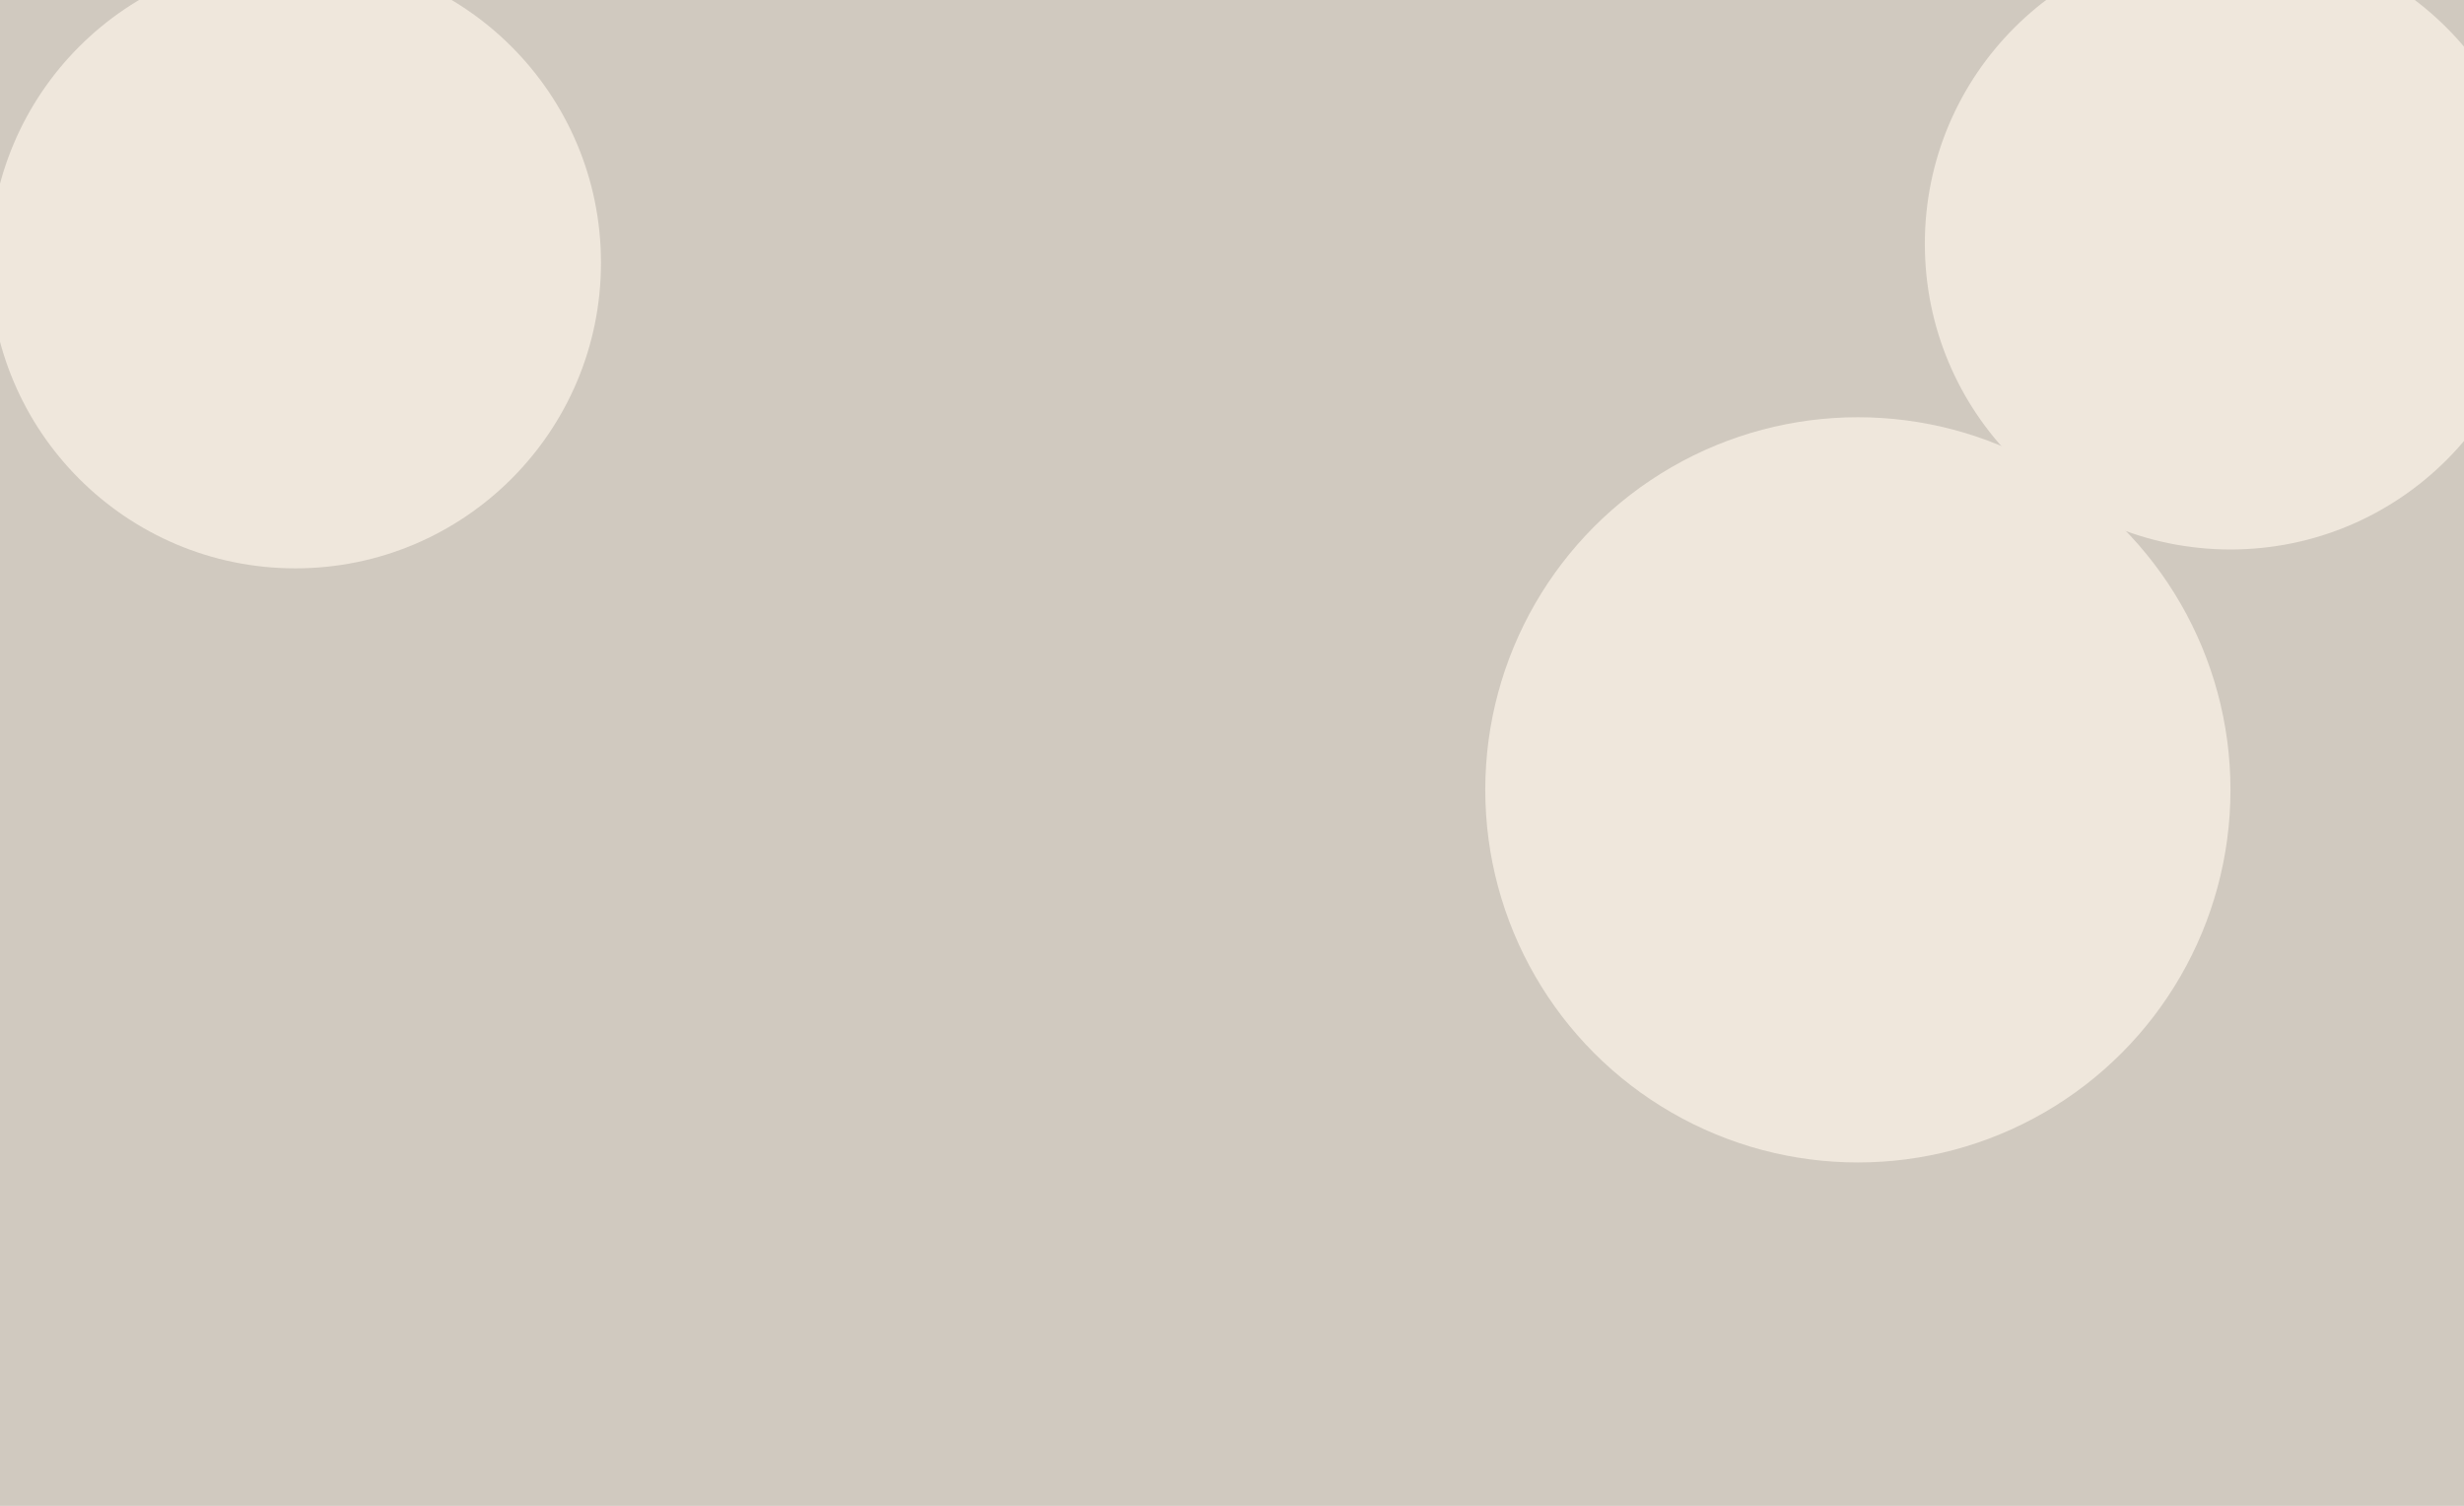 <svg xmlns="http://www.w3.org/2000/svg" width="1435" height="877" viewBox="0 0 1435 877" fill="none">
<g clip-path="url(#clip0_157_2)">
<rect width="1435" height="877" fill="#d0c9bf"/>
<g filter="url(#filter0_f_157_2)">
<circle cx="172" cy="153" r="178" fill="#efe7dc"/>
</g>
<g filter="url(#filter1_f_157_2)">
<circle cx="1299" cy="142" r="178" fill="#efe7dc"/>
</g>
<g filter="url(#filter2_f_157_2)">
<circle cx="1082" cy="460" r="217" fill="#efe7dc"/>
</g>
</g>
<defs fill="#ffffff">
<filter id="filter0_f_157_2" x="-356" y="-375" width="1056" height="1056" filterUnits="userSpaceOnUse" color-interpolation-filters="sRGB" fill="#ffffff">
<feFlood flood-opacity="0" result="BackgroundImageFix" fill="#ffffff"/>
<feBlend mode="normal" in="SourceGraphic" in2="BackgroundImageFix" result="shape" fill="#ffffff"/>
<feGaussianBlur stdDeviation="175" result="effect1_foregroundBlur_157_2" fill="#ffffff"/>
</filter>
<filter id="filter1_f_157_2" x="771" y="-386" width="1056" height="1056" filterUnits="userSpaceOnUse" color-interpolation-filters="sRGB" fill="#ffffff">
<feFlood flood-opacity="0" result="BackgroundImageFix" fill="#ffffff"/>
<feBlend mode="normal" in="SourceGraphic" in2="BackgroundImageFix" result="shape" fill="#ffffff"/>
<feGaussianBlur stdDeviation="175" result="effect1_foregroundBlur_157_2" fill="#ffffff"/>
</filter>
<filter id="filter2_f_157_2" x="515" y="-107" width="1134" height="1134" filterUnits="userSpaceOnUse" color-interpolation-filters="sRGB" fill="#ffffff">
<feFlood flood-opacity="0" result="BackgroundImageFix" fill="#ffffff"/>
<feBlend mode="normal" in="SourceGraphic" in2="BackgroundImageFix" result="shape" fill="#ffffff"/>
<feGaussianBlur stdDeviation="175" result="effect1_foregroundBlur_157_2" fill="#ffffff"/>
</filter>
<clipPath id="clip0_157_2" fill="#ffffff">
<rect width="1435" height="877" fill="#000000"/>
</clipPath>
</defs>
</svg>